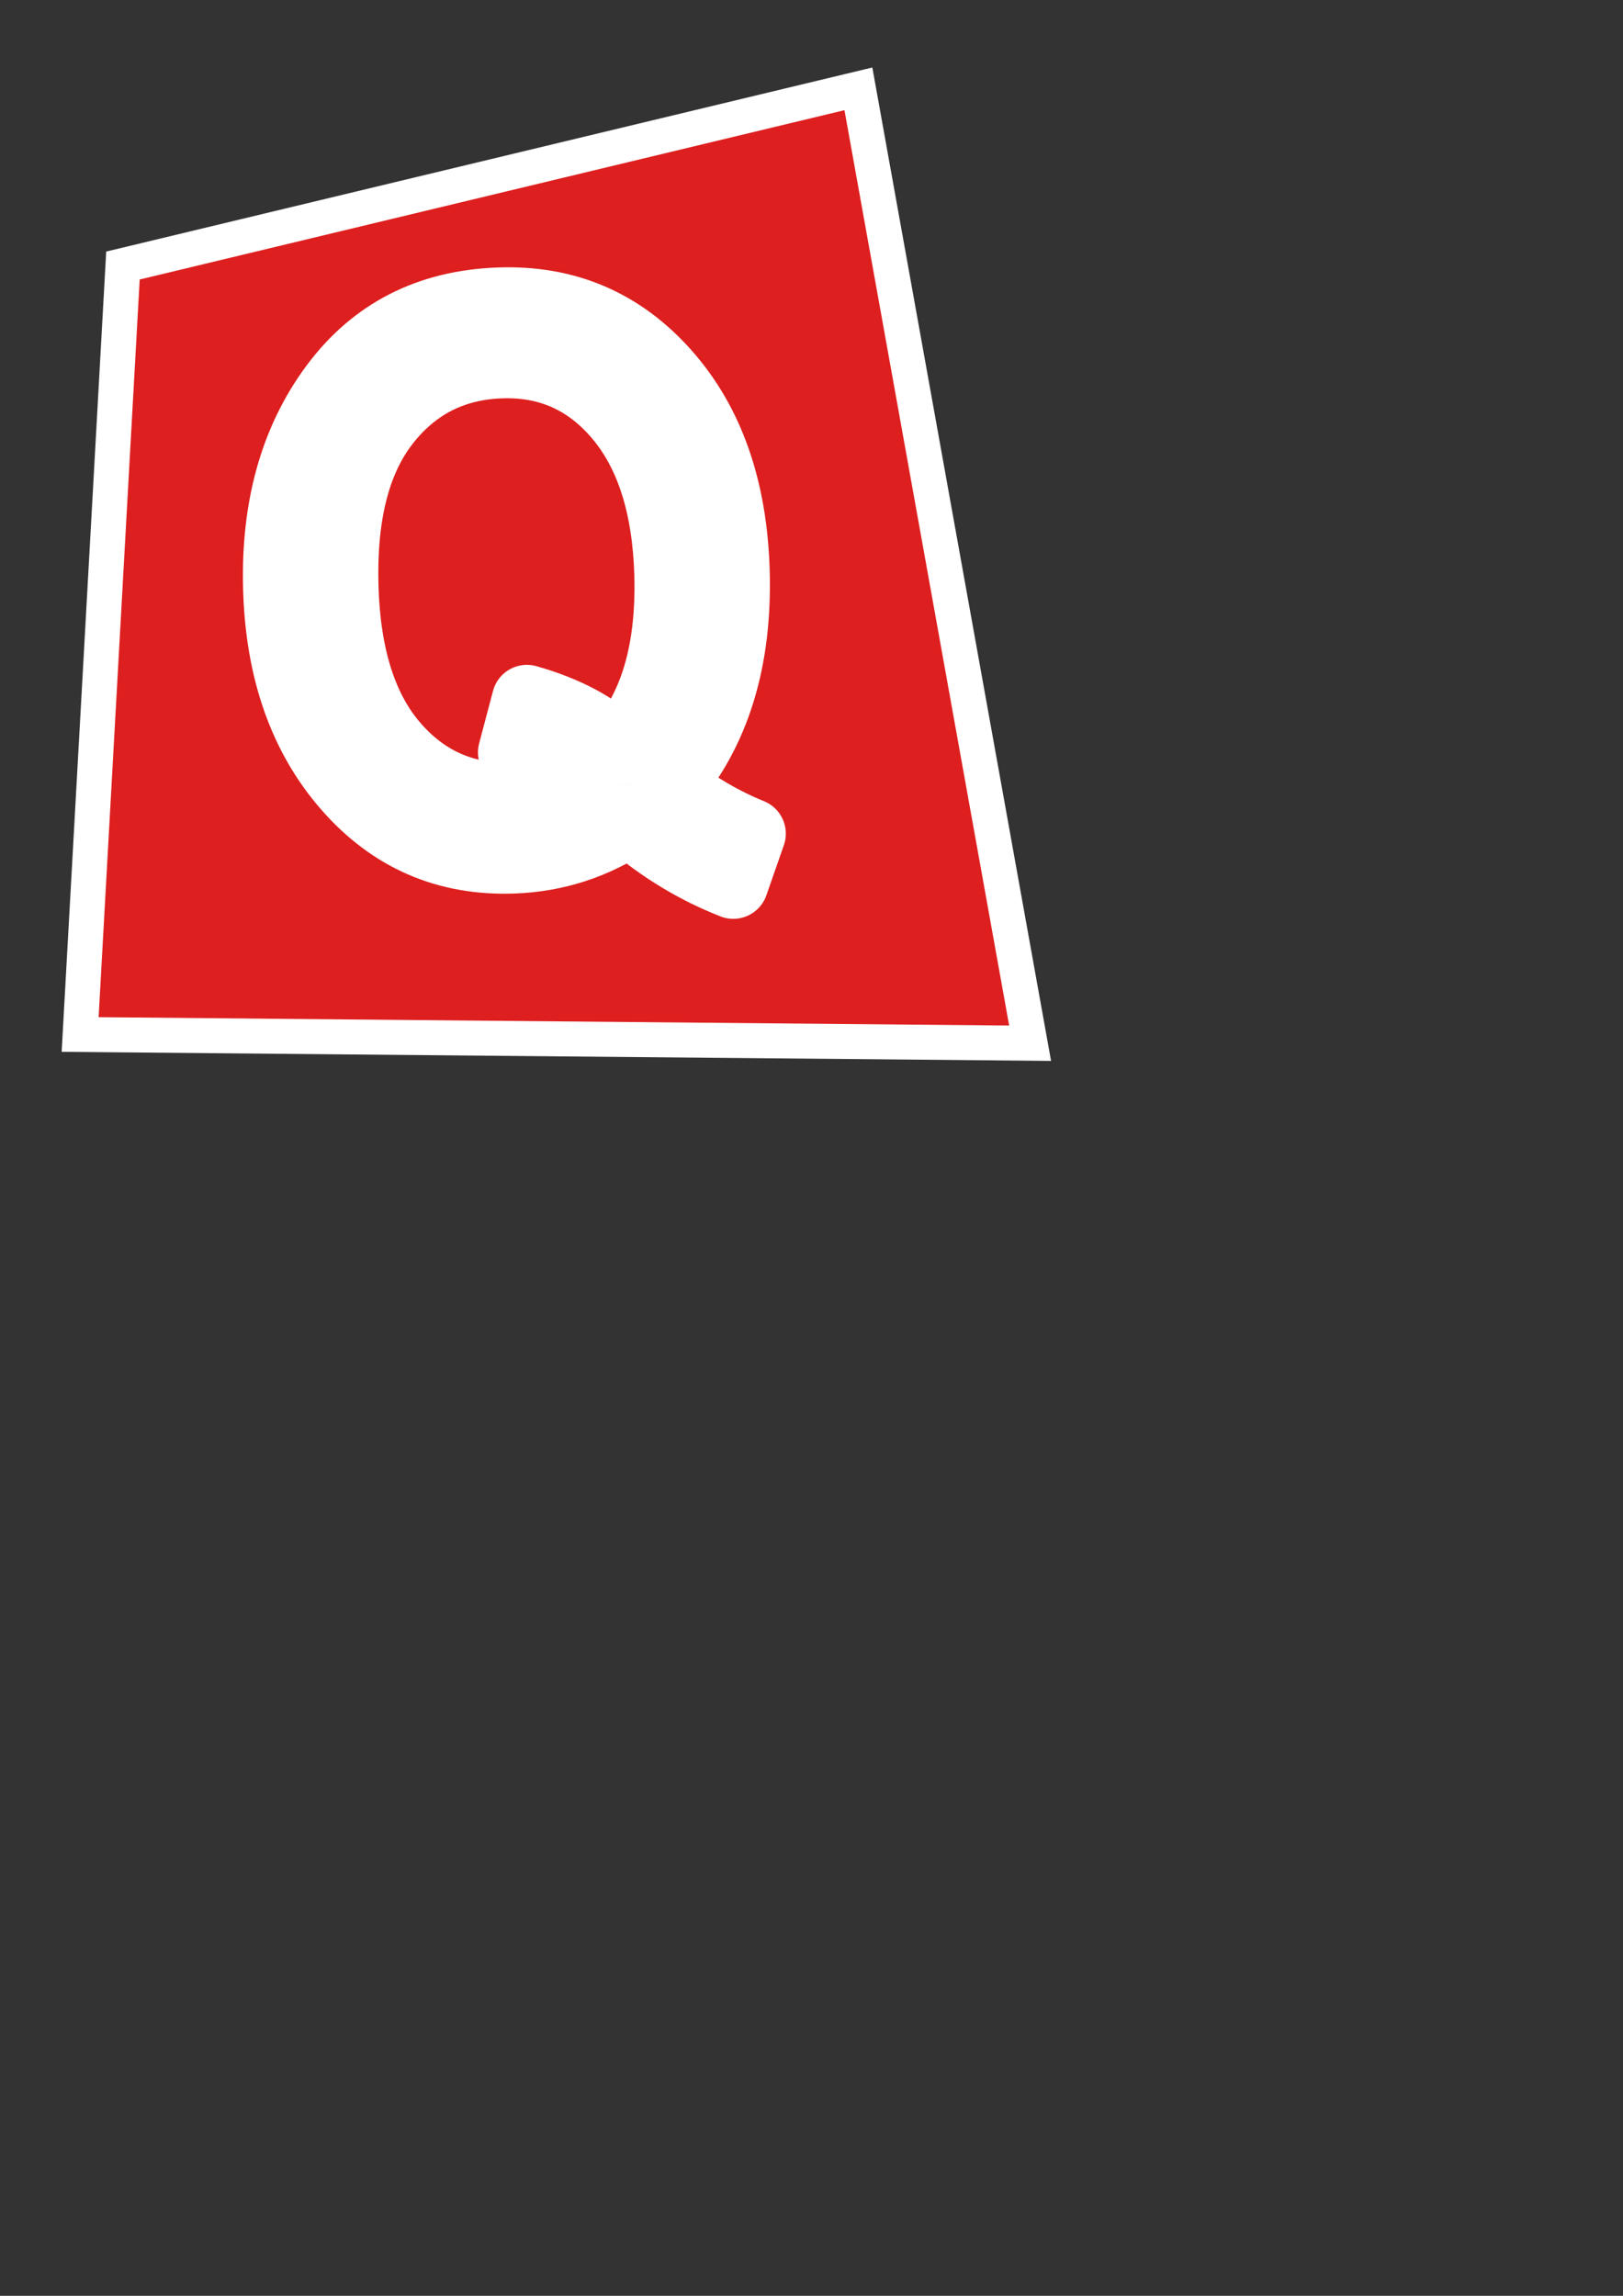 <?xml version="1.0" encoding="UTF-8" standalone="no"?>
<!-- Created with Inkscape (http://www.inkscape.org/) -->

<svg
   width="210mm"
   height="297mm"
   viewBox="0 0 210 297"
   version="1.1"
   id="svg10068"
   inkscape:version="1.1 (c68e22c387, 2021-05-23)"
   sodipodi:docname="Quciks_symbol_fromX_1.svg"
   inkscape:export-filename="D:\work\cust\quicksio\src\dev\images\QuicksSymbol_png.png"
   inkscape:export-xdpi="25.496672"
   inkscape:export-ydpi="25.496672"
   xmlns:inkscape="http://www.inkscape.org/namespaces/inkscape"
   xmlns:sodipodi="http://sodipodi.sourceforge.net/DTD/sodipodi-0.dtd"
   xmlns="http://www.w3.org/2000/svg"
   xmlns:svg="http://www.w3.org/2000/svg">
  <rect x="0" y="0" width="210" height="297" fill="#333333" stroke="none"/>
  <sodipodi:namedview
     id="namedview10070"
     pagecolor="#ffffff"
     bordercolor="#666666"
     borderopacity="1.0"
     inkscape:pageshadow="2"
     inkscape:pageopacity="0.0"
     inkscape:pagecheckerboard="0"
     inkscape:document-units="px"
     showgrid="false"
     inkscape:zoom="0.42671857"
     inkscape:cx="397.2173"
     inkscape:cy="562.43157"
     inkscape:window-width="1366"
     inkscape:window-height="664"
     inkscape:window-x="-8"
     inkscape:window-y="-8"
     inkscape:window-maximized="1"
     inkscape:current-layer="layer1" />
  <defs
     id="defs10065">
    <pattern
       id="EMFhbasepattern"
       patternUnits="userSpaceOnUse"
       width="6"
       height="6"
       x="0"
       y="0" />
    <pattern
       id="EMFhbasepattern-5"
       patternUnits="userSpaceOnUse"
       width="6"
       height="6"
       x="0"
       y="0" />
    <pattern
       id="EMFhbasepattern-3"
       patternUnits="userSpaceOnUse"
       width="6"
       height="6"
       x="0"
       y="0" />
  </defs>
  <g
     inkscape:label="Layer 1"
     inkscape:groupmode="layer"
     id="layer1">
    <path
       style="fill:#de1f1f;fill-opacity:1;fill-rule:evenodd;stroke:#ffffff;stroke-width:4.526px;stroke-linecap:round;stroke-linejoin:miter;stroke-miterlimit:4;stroke-dasharray:none;stroke-opacity:1"
       d="M 15.908,34.35 10.369,133.829 133.286,134.956 111.068,11.493 Z"
       id="path14856" />
    <path
       style="fill:#fffefe;fill-opacity:1;fill-rule:evenodd;stroke:#ffffff;stroke-width:9.06px;stroke-linecap:round;stroke-linejoin:round;stroke-miterlimit:4;stroke-dasharray:none;stroke-opacity:1"
       d="m 97.147,107.844 -2.266,6.492 c -4.831,-1.89 -9.301,-4.597 -13.422,-8.127 -4.576,3.043 -9.591,4.663 -15.04,4.855 -8.622,0.312 -15.772,-2.803 -21.461,-9.329 -5.695,-6.526 -8.678,-15.061 -8.974,-25.597 -0.296,-10.434 2.132,-19.132 7.275,-26.09 5.146,-6.961 12.247,-10.6 21.324,-10.918 8.619,-0.31 15.778,2.746 21.479,9.169 5.704,6.409 8.7,14.965 9.002,25.658 0.321,11.453 -2.528,20.685 -8.547,27.704 3.56,2.695 7.107,4.759 10.629,6.183 z M 79.978,96.863 c 4.688,-5.204 6.895,-12.709 6.627,-22.512 -0.253,-8.764 -2.385,-15.566 -6.412,-20.409 -4.027,-4.843 -9.158,-7.16 -15.386,-6.937 -6.234,0.219 -11.252,2.788 -15.049,7.703 -3.8,4.918 -5.57,11.963 -5.315,21.133 0.249,8.986 2.403,15.842 6.474,20.574 4.065,4.735 9.217,6.994 15.454,6.769 3.052,-0.109 5.788,-0.82 8.198,-2.142 C 71.79,99.177 69.066,97.945 66.373,97.341 l 1.798,-6.802 c 5.071,1.433 9.005,3.542 11.807,6.324 z"
       id="path14858" />
  </g>
</svg>
